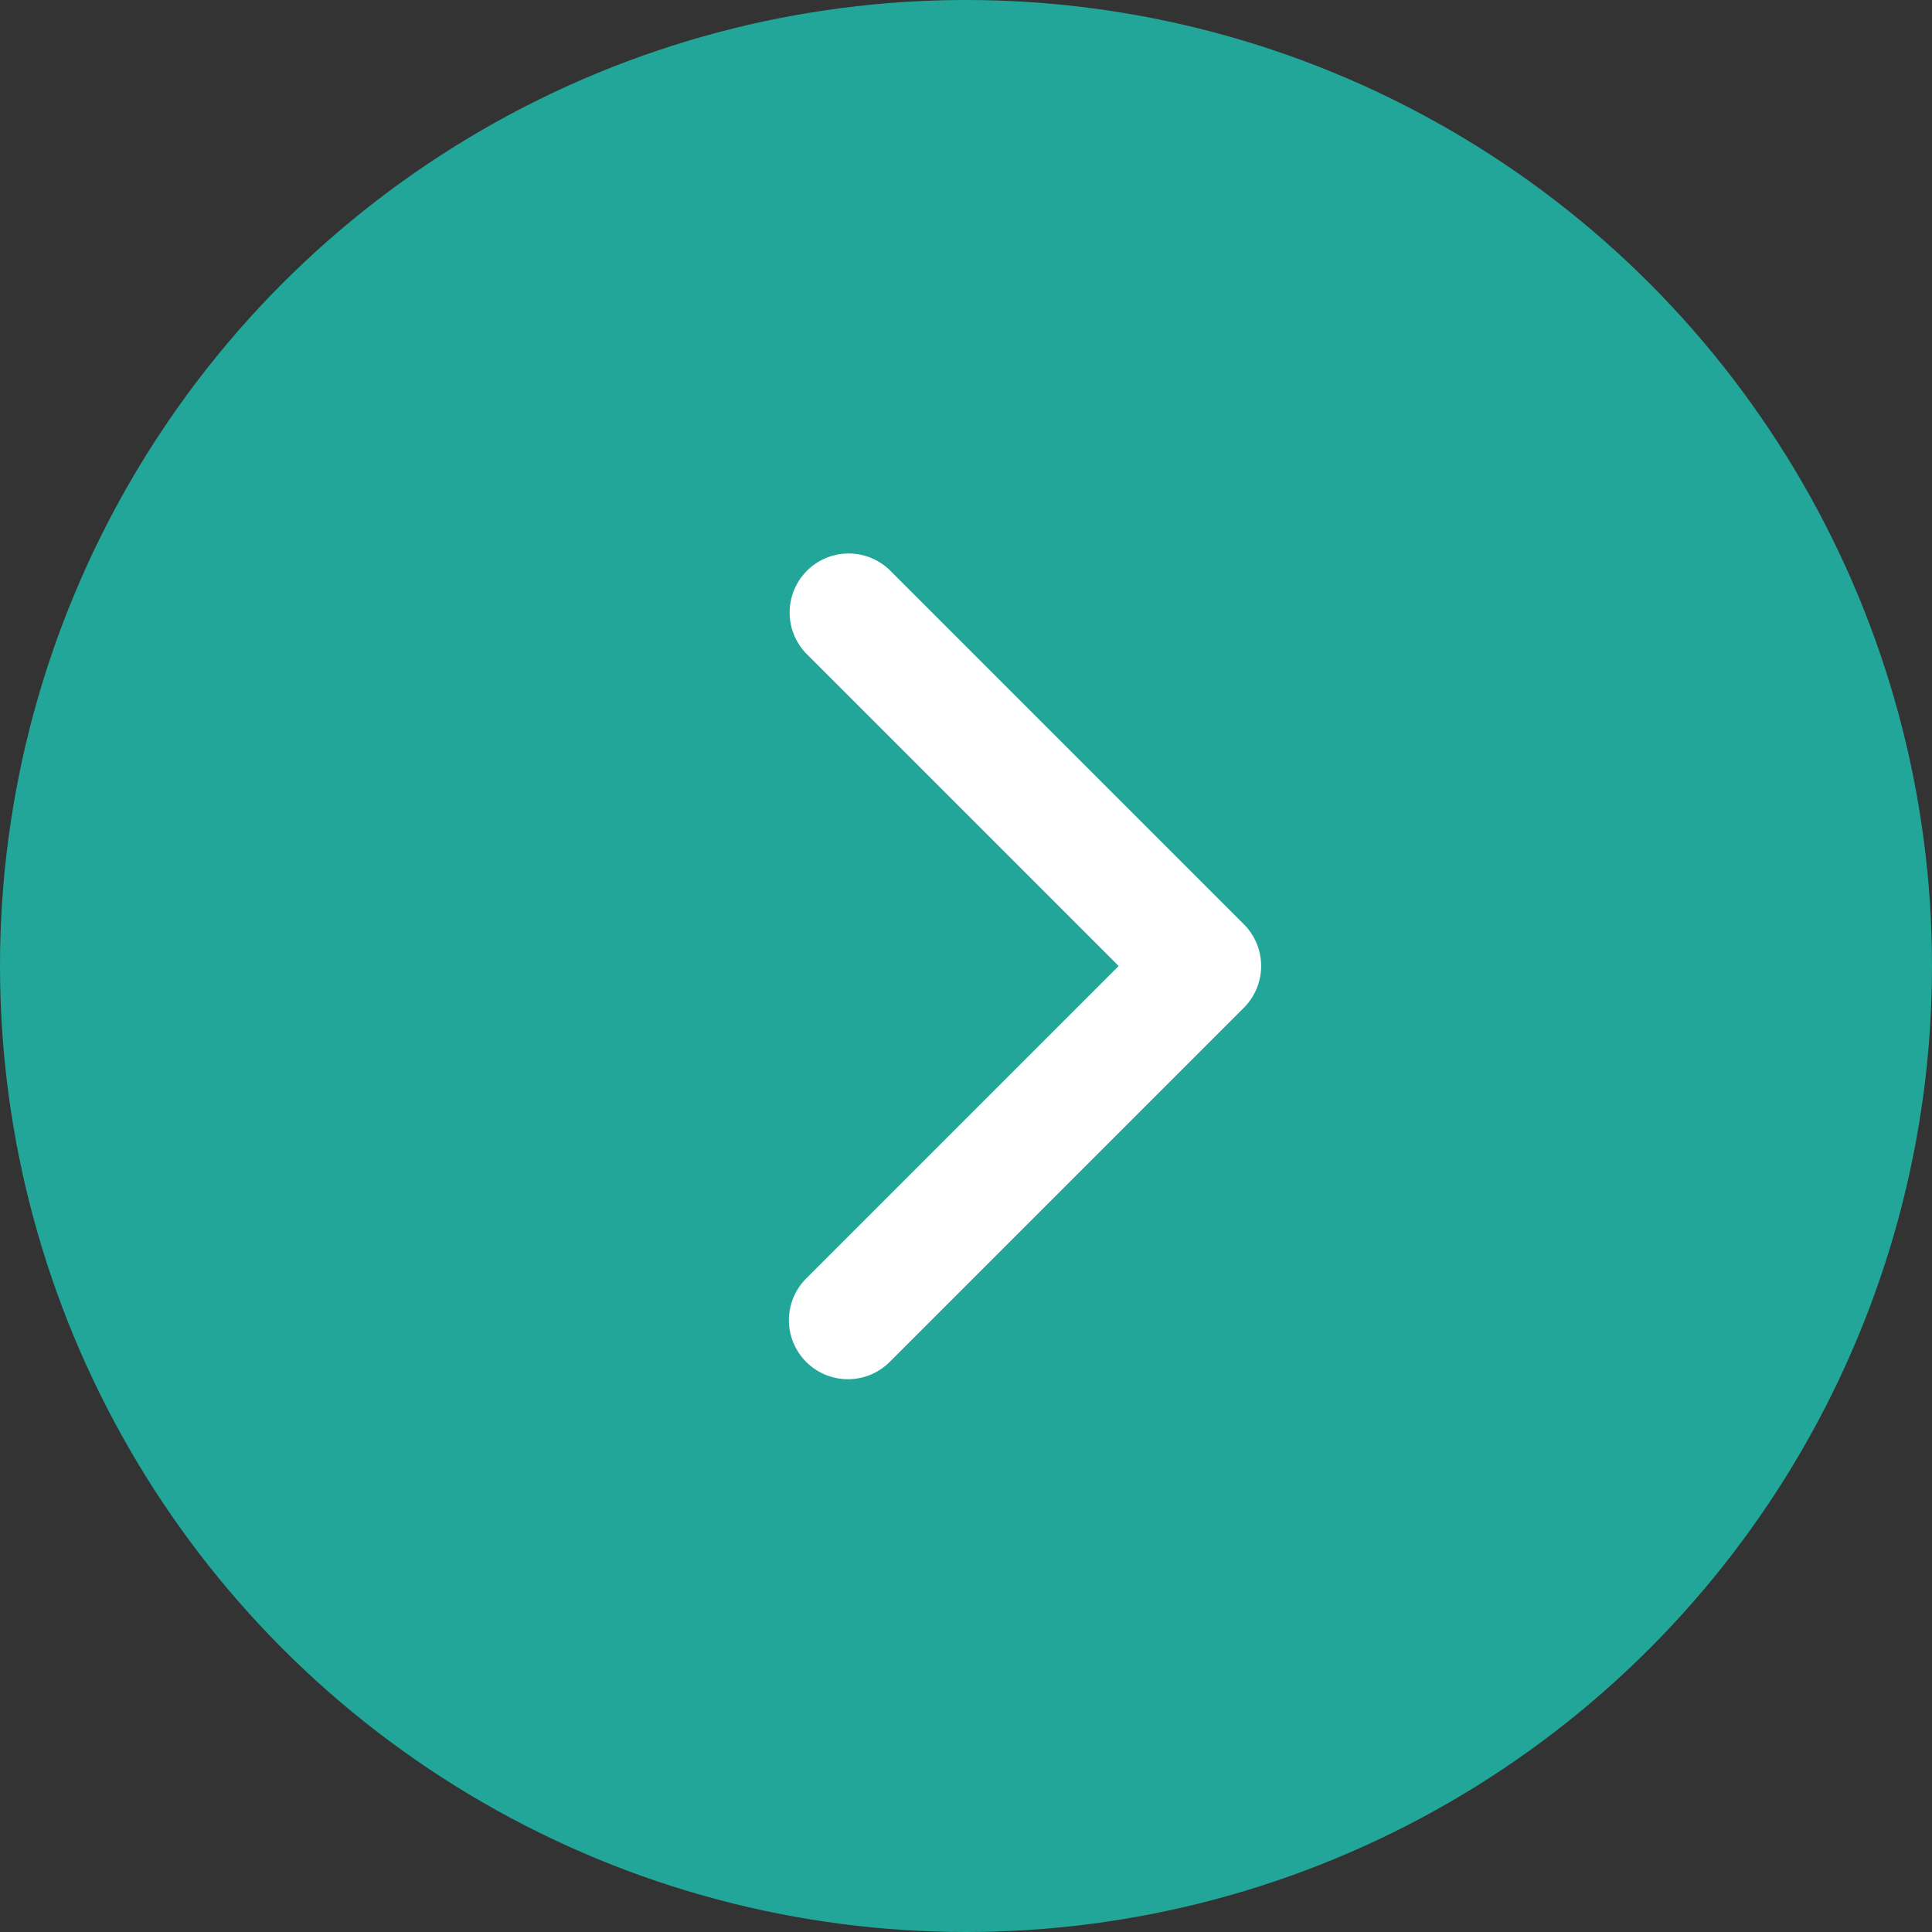 <svg width="60" height="60" viewBox="0 0 60 60" fill="none" xmlns="http://www.w3.org/2000/svg">
<rect x="0" y="0" width="60" height="60" fill="#333333" stroke="none"/>
<circle cx="30" cy="30" r="30" transform="rotate(180 30 30)" fill="#22A699"/>
<path d="M25.037 42.296C24.694 41.952 24.5 41.486 24.5 41C24.5 40.514 24.694 40.048 25.037 39.704L34.741 30L25.037 20.296C24.703 19.95 24.518 19.487 24.523 19.007C24.527 18.526 24.72 18.066 25.059 17.726C25.399 17.386 25.859 17.193 26.34 17.189C26.821 17.185 27.284 17.37 27.63 17.704L38.63 28.704C38.973 29.048 39.166 29.514 39.166 30C39.166 30.486 38.973 30.952 38.63 31.296L27.63 42.296C27.286 42.64 26.82 42.833 26.333 42.833C25.847 42.833 25.381 42.64 25.037 42.296Z" fill="white"/>
</svg>
